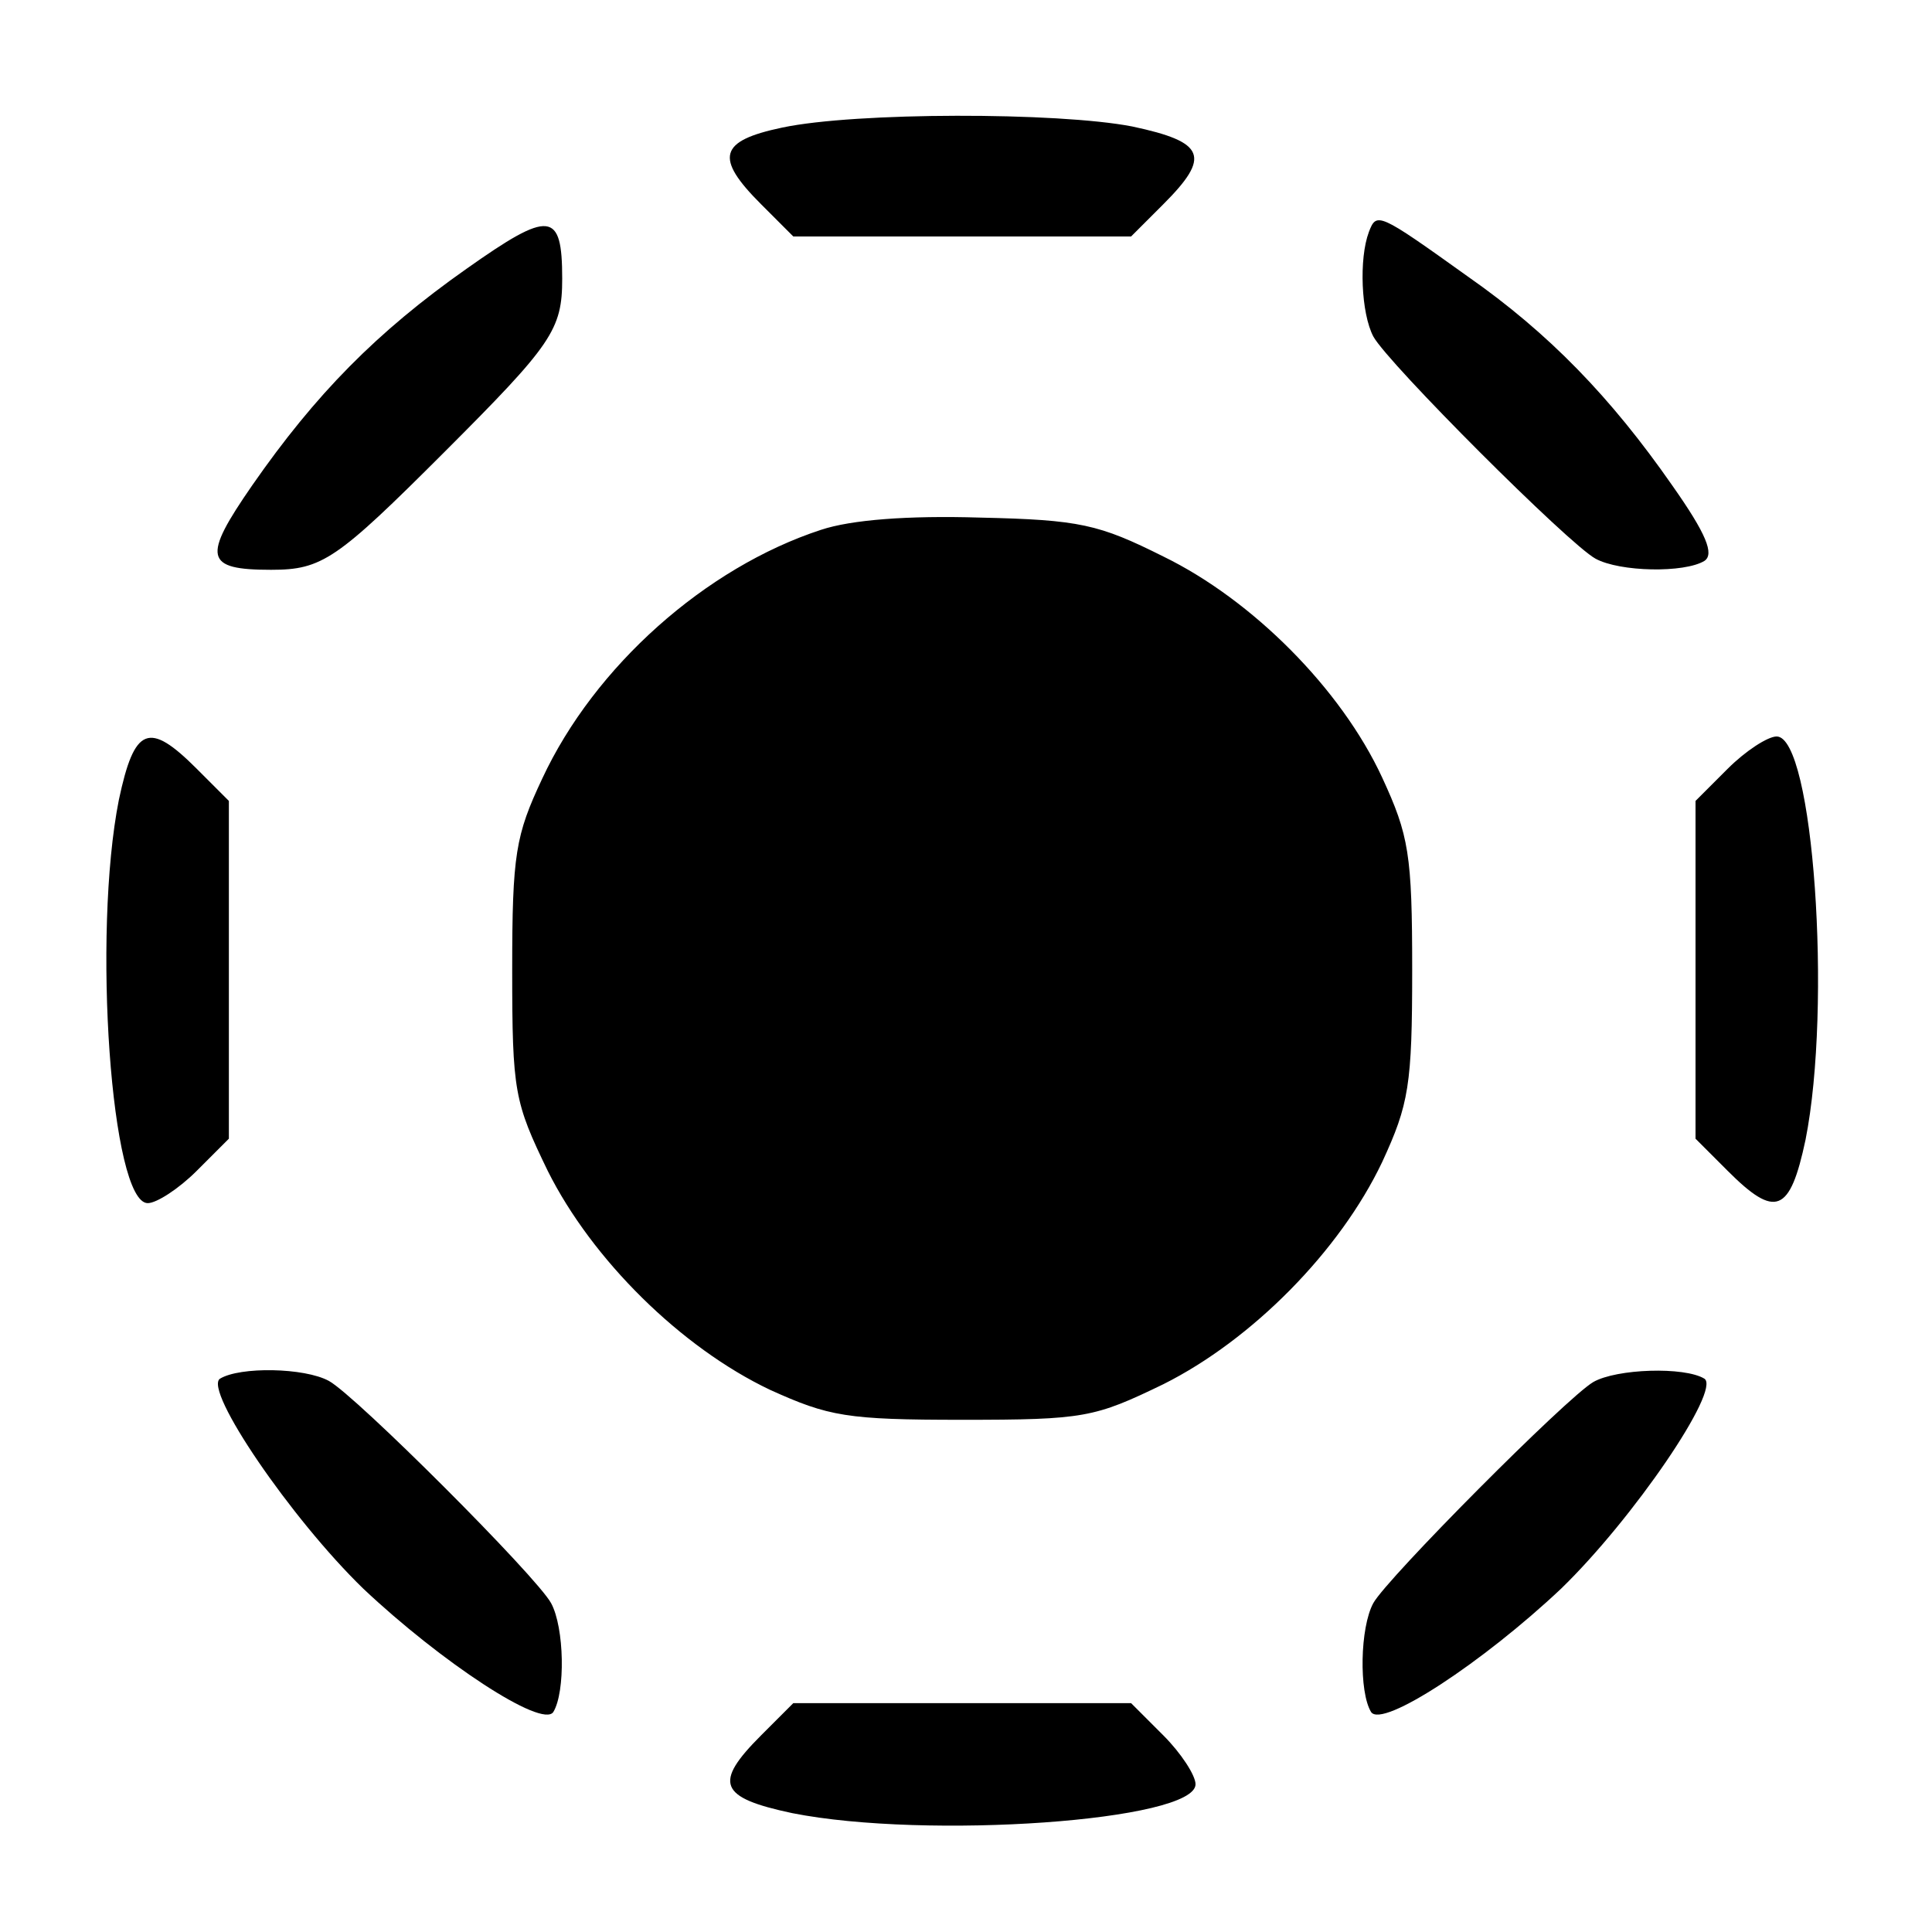 <svg xmlns="http://www.w3.org/2000/svg" version="1.0" viewBox="0 0 256 256"><path d="M103.645 16.905c-8.392 1.767-8.981 3.975-2.797 10.159l4.27 4.27h44.757l4.27-4.27c6.331-6.331 5.595-8.245-4.122-10.306-9.864-1.914-36.66-1.914-46.377.147zM61.833 35.603C49.907 43.995 41.81 52.24 33.418 64.313c-6.625 9.57-6.331 11.189 2.503 11.189 6.772 0 8.686-1.325 22.967-15.606 14.281-14.281 15.606-16.195 15.606-22.967 0-8.981-1.62-9.128-12.662-1.325zm119.549-4.859c-1.325 3.533-1.031 10.748.589 13.839 1.914 3.533 25.912 27.532 29.445 29.445 3.239 1.767 11.778 1.914 14.428.294 1.325-.883.294-3.533-4.27-10.011-8.098-11.631-16.342-20.17-27.09-27.679-11.925-8.539-12.073-8.539-13.103-5.889Zm-72.583 39.457c-15.312 5.006-30.034 18.109-36.954 32.979-3.533 7.509-3.975 10.011-3.975 25.323 0 16.195.294 17.52 4.711 26.648 5.889 11.778 17.667 23.409 29.445 29.004 7.803 3.533 10.159 3.975 25.47 3.975 16.195 0 17.52-.294 26.648-4.711 11.778-5.889 23.409-17.667 29.004-29.445 3.533-7.656 3.975-10.159 3.975-25.47 0-15.312-.442-17.815-3.975-25.47-5.447-11.778-17.226-23.556-29.004-29.298-8.539-4.27-11.042-4.859-24.293-5.153-9.57-.294-17.078.294-21.054 1.62zM15.751 105.978c-3.533 17.814-1.031 53.444 3.828 53.444 1.178 0 4.122-1.914 6.478-4.27l4.27-4.27v-44.757l-4.27-4.27c-6.331-6.331-8.245-5.595-10.306 4.122zm213.185-4.122-4.27 4.27v44.757l4.27 4.27c6.331 6.331 8.245 5.595 10.306-4.122 3.533-17.815 1.031-53.444-3.828-53.444-1.178 0-4.122 1.914-6.478 4.27zM29.148 182.683c-2.208 1.472 9.423 18.551 18.992 27.826 10.306 9.717 23.704 18.551 25.176 16.342 1.619-2.65 1.472-11.189-.294-14.428-1.914-3.533-25.912-27.532-29.445-29.445-3.239-1.767-11.778-1.914-14.428-.294zm181.973.442c-3.533 2.061-27.384 26.059-29.151 29.298-1.767 3.239-1.914 11.778-.294 14.428 1.472 2.208 14.87-6.625 25.176-16.342 9.57-9.275 21.201-26.354 18.992-27.826-2.65-1.619-11.631-1.325-14.723.442zm-110.273 46.818c-6.331 6.331-5.595 8.245 4.122 10.306 17.815 3.533 53.444 1.031 53.444-3.828 0-1.178-1.914-4.122-4.27-6.478l-4.27-4.27h-44.757z"/></svg>